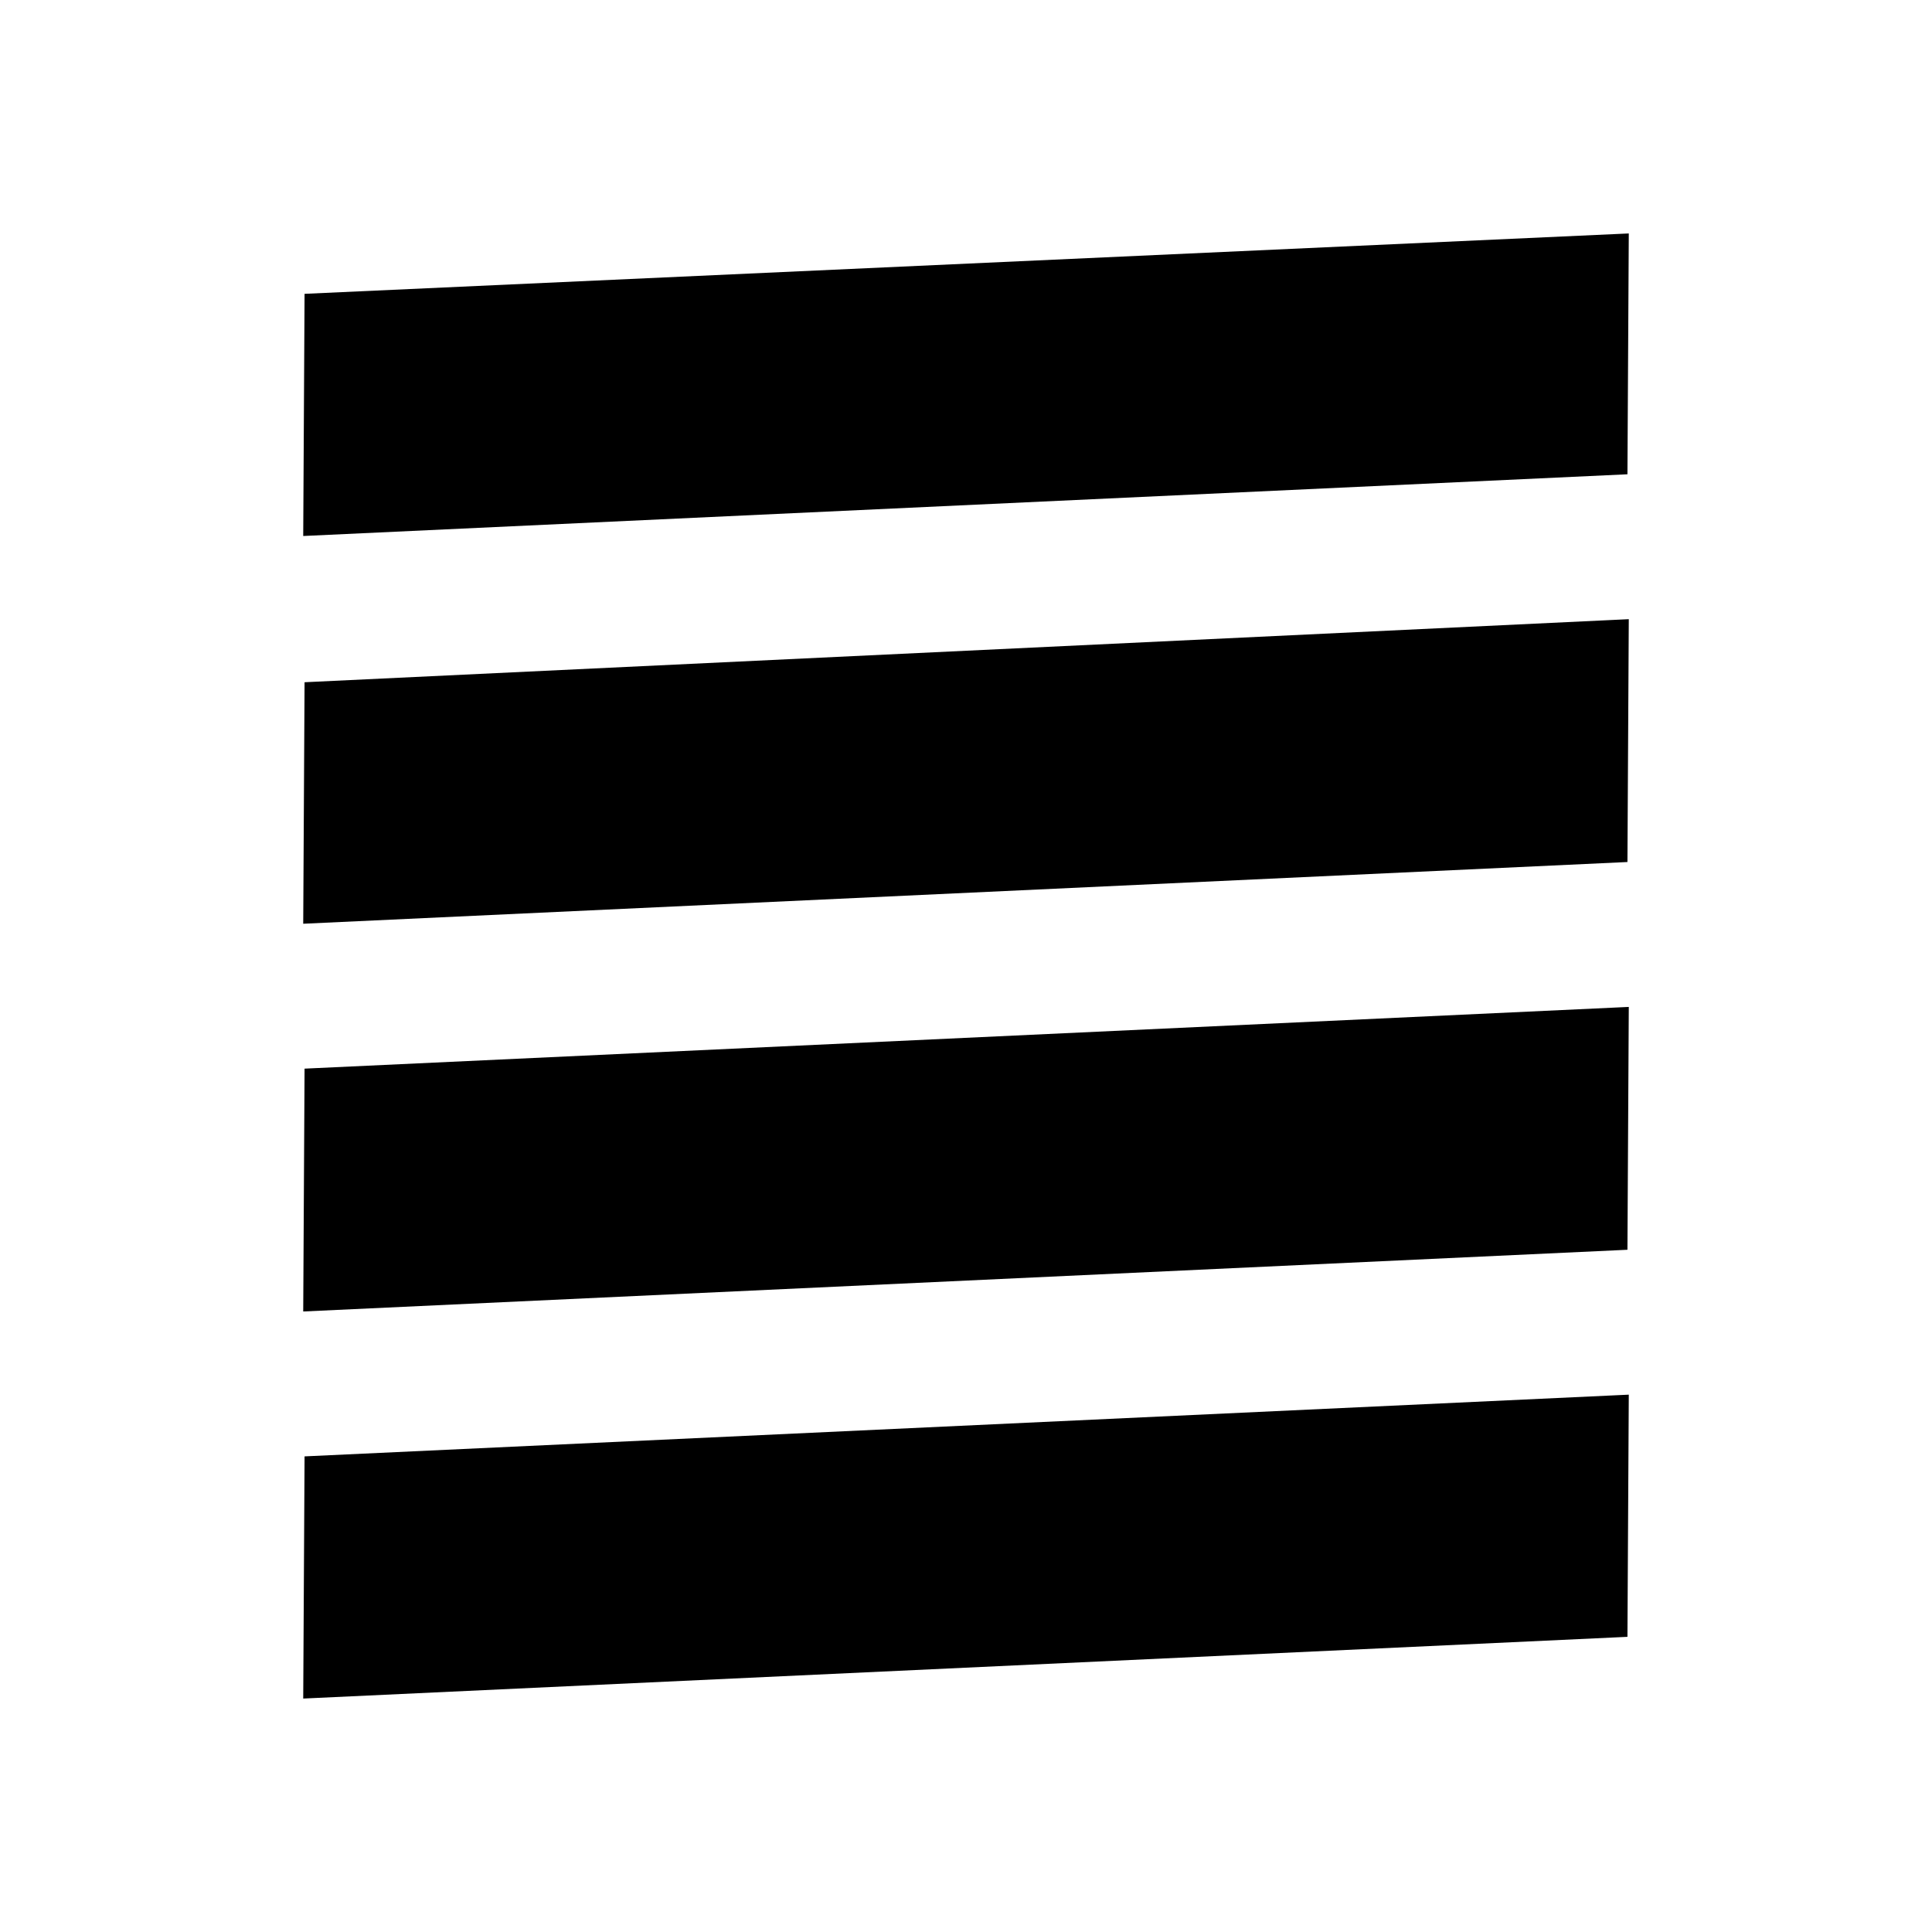 <svg xmlns="http://www.w3.org/2000/svg" height="40" viewBox="0 96 960 960" width="40"><path d="m150.667 747.667 657.999-30.668.667-120.666-657.999 30.668-.667 120.666Zm0-192.667 657.999-30.667.667-120.666-657.999 31.334L150.667 555Zm0-192.666 657.999-30.668.667-119.666-657.999 30.001-.667 120.333Zm658.666 542.999V246.667v658.666ZM150.667 940l657.999-30.668.667-120.333-657.999 30.668L150.667 940Z"/></svg>